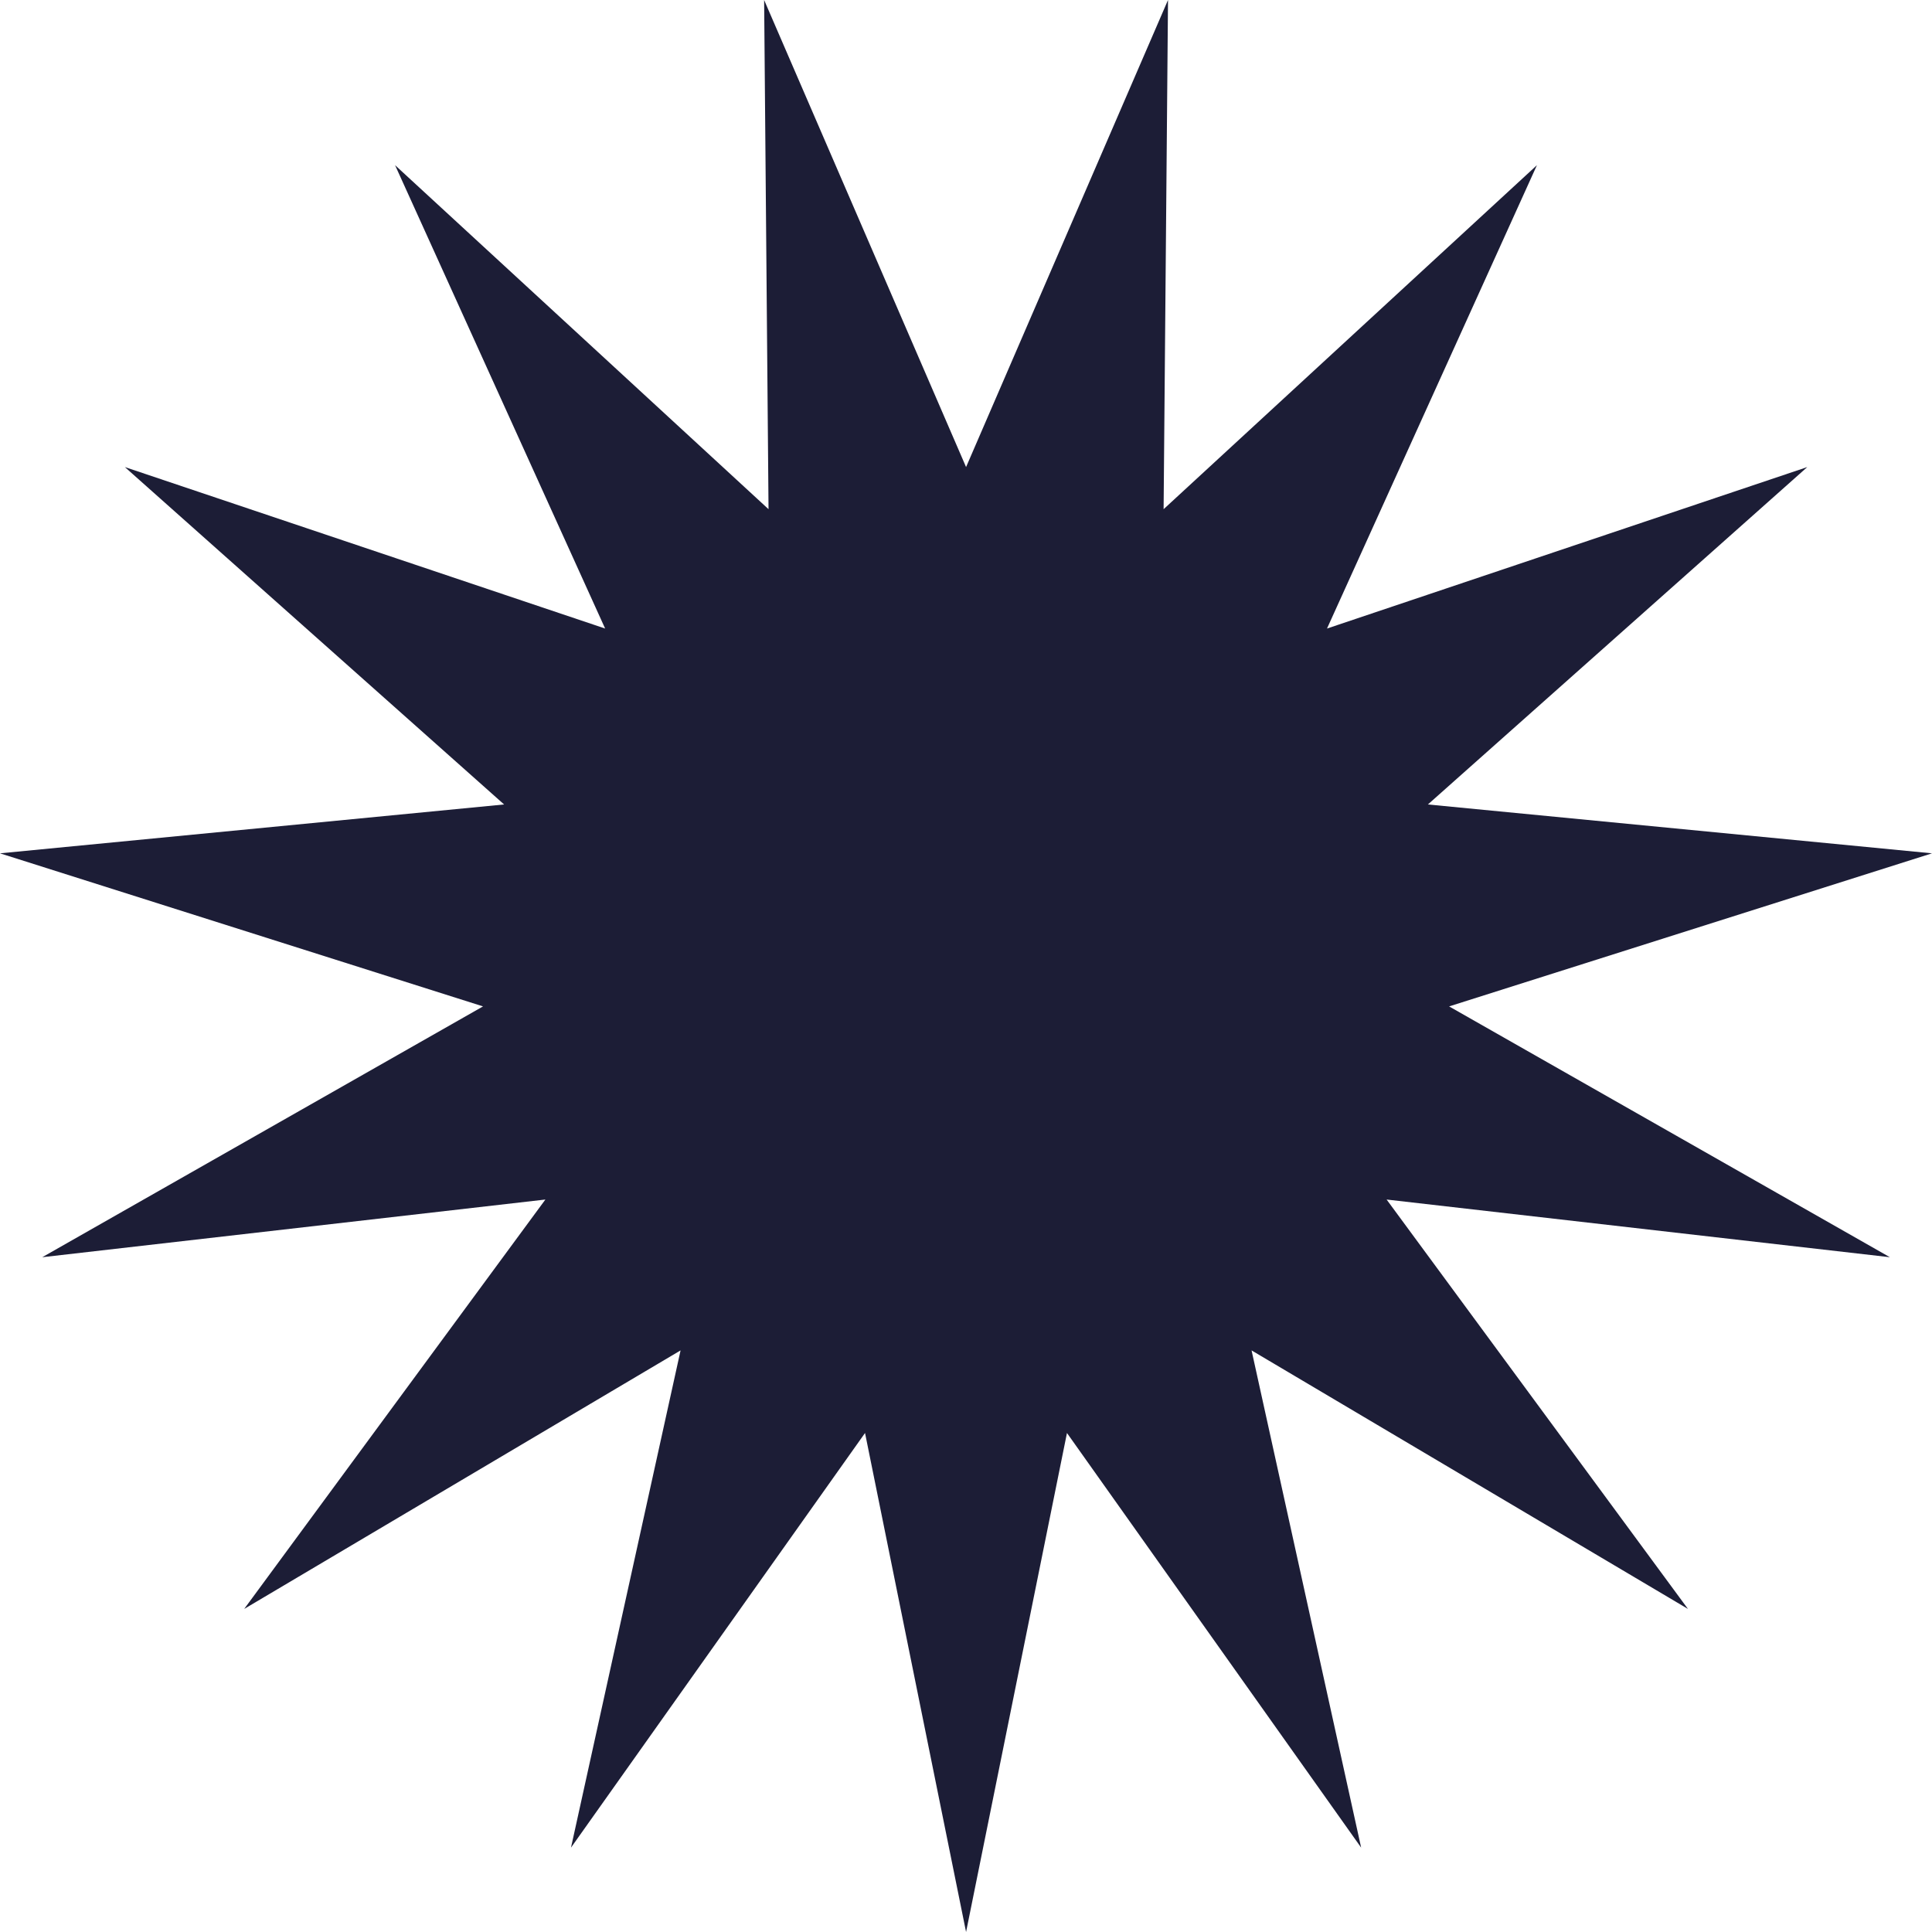 <?xml version="1.0" encoding="UTF-8"?>
<svg id="a" data-name="Camada 1" xmlns="http://www.w3.org/2000/svg" viewBox="0 0 140.35 140.35">
  <defs>
    <style>
      .b {
        fill: #1c1d36;
      }
    </style>
  </defs>
  <polygon class="b" points="70.18 33.93 84.85 0 84.53 36.99 111.65 12 96.4 45.66 131.29 33.93 103.73 58.44 140.35 61.99 105.27 73.11 137.29 91.33 100.73 87.14 122.62 116.88 90.92 98.1 98.88 134.22 77.51 104.1 70.18 140.35 62.84 104.1 41.48 134.22 49.44 98.1 17.74 116.88 39.62 87.14 3.07 91.33 35.09 73.11 0 61.99 36.62 58.44 9.07 33.93 43.96 45.66 28.7 12 55.83 36.99 55.51 0 70.18 33.93"/>
</svg>